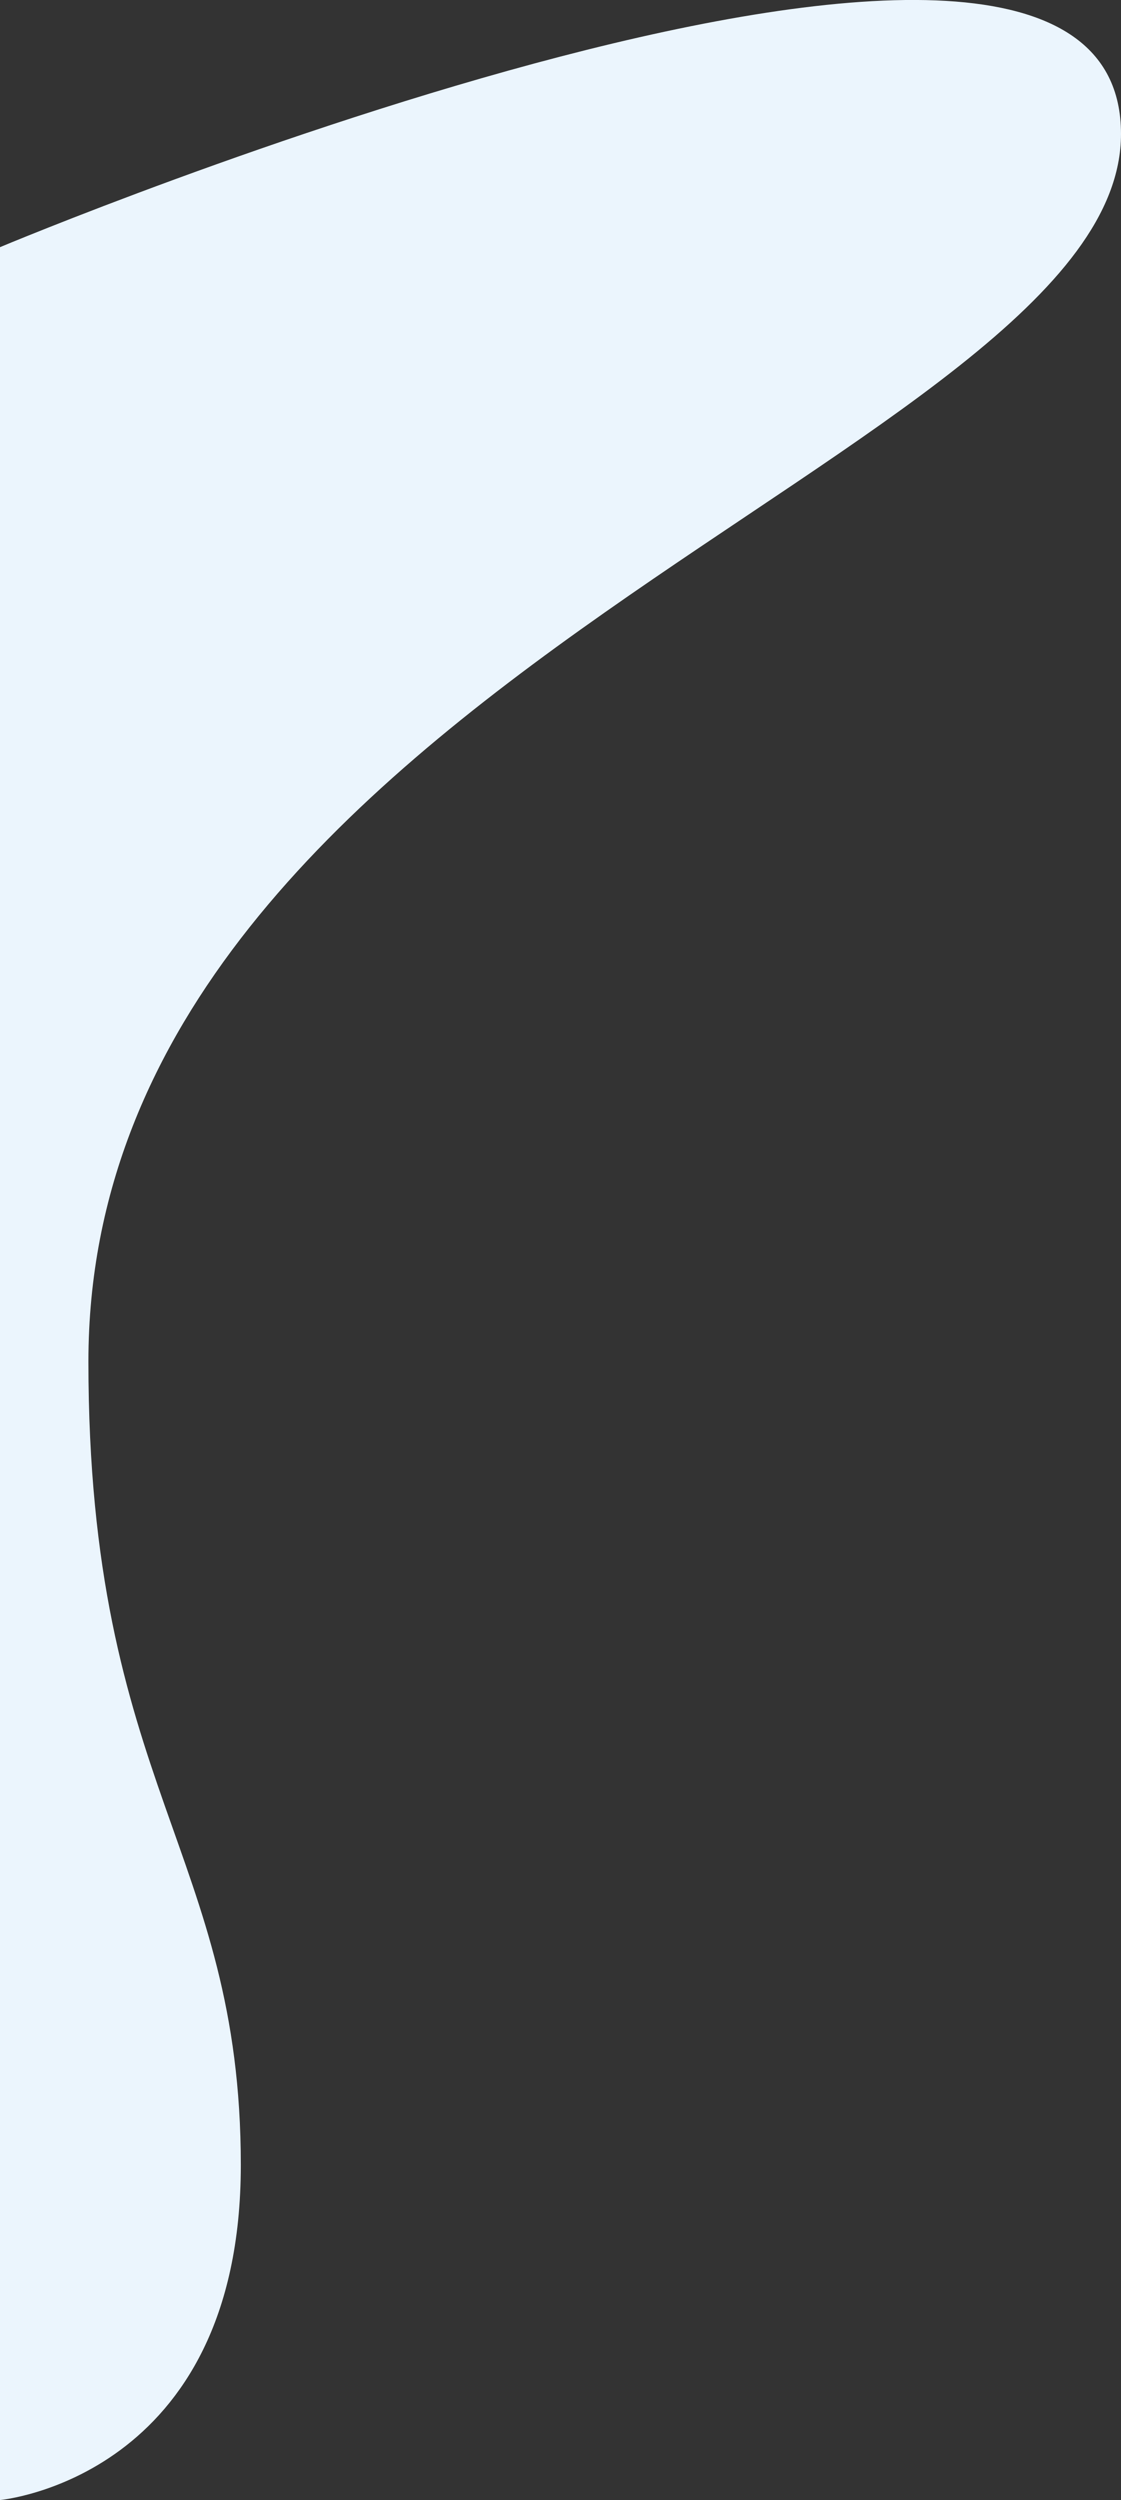 <svg xmlns="http://www.w3.org/2000/svg" viewBox="0 0 290.75 648.15"><rect x="0" y="0" width="290.75" height="648.15" fill="#333333" stroke="none"/><defs><style>.cls-1{fill:#ebf5fd;}</style></defs><title>Ativo 2</title><g id="Camada_2" data-name="Camada 2"><g id="Camada_1-2" data-name="Camada 1"><path class="cls-1" d="M0,64.08s290.75-122,290.75-29.35C290.75,118.2,22.93,176,22.93,353c0,110.17,39.53,127.14,39.53,208.31S0,648.15,0,648.15Z"/></g></g></svg>